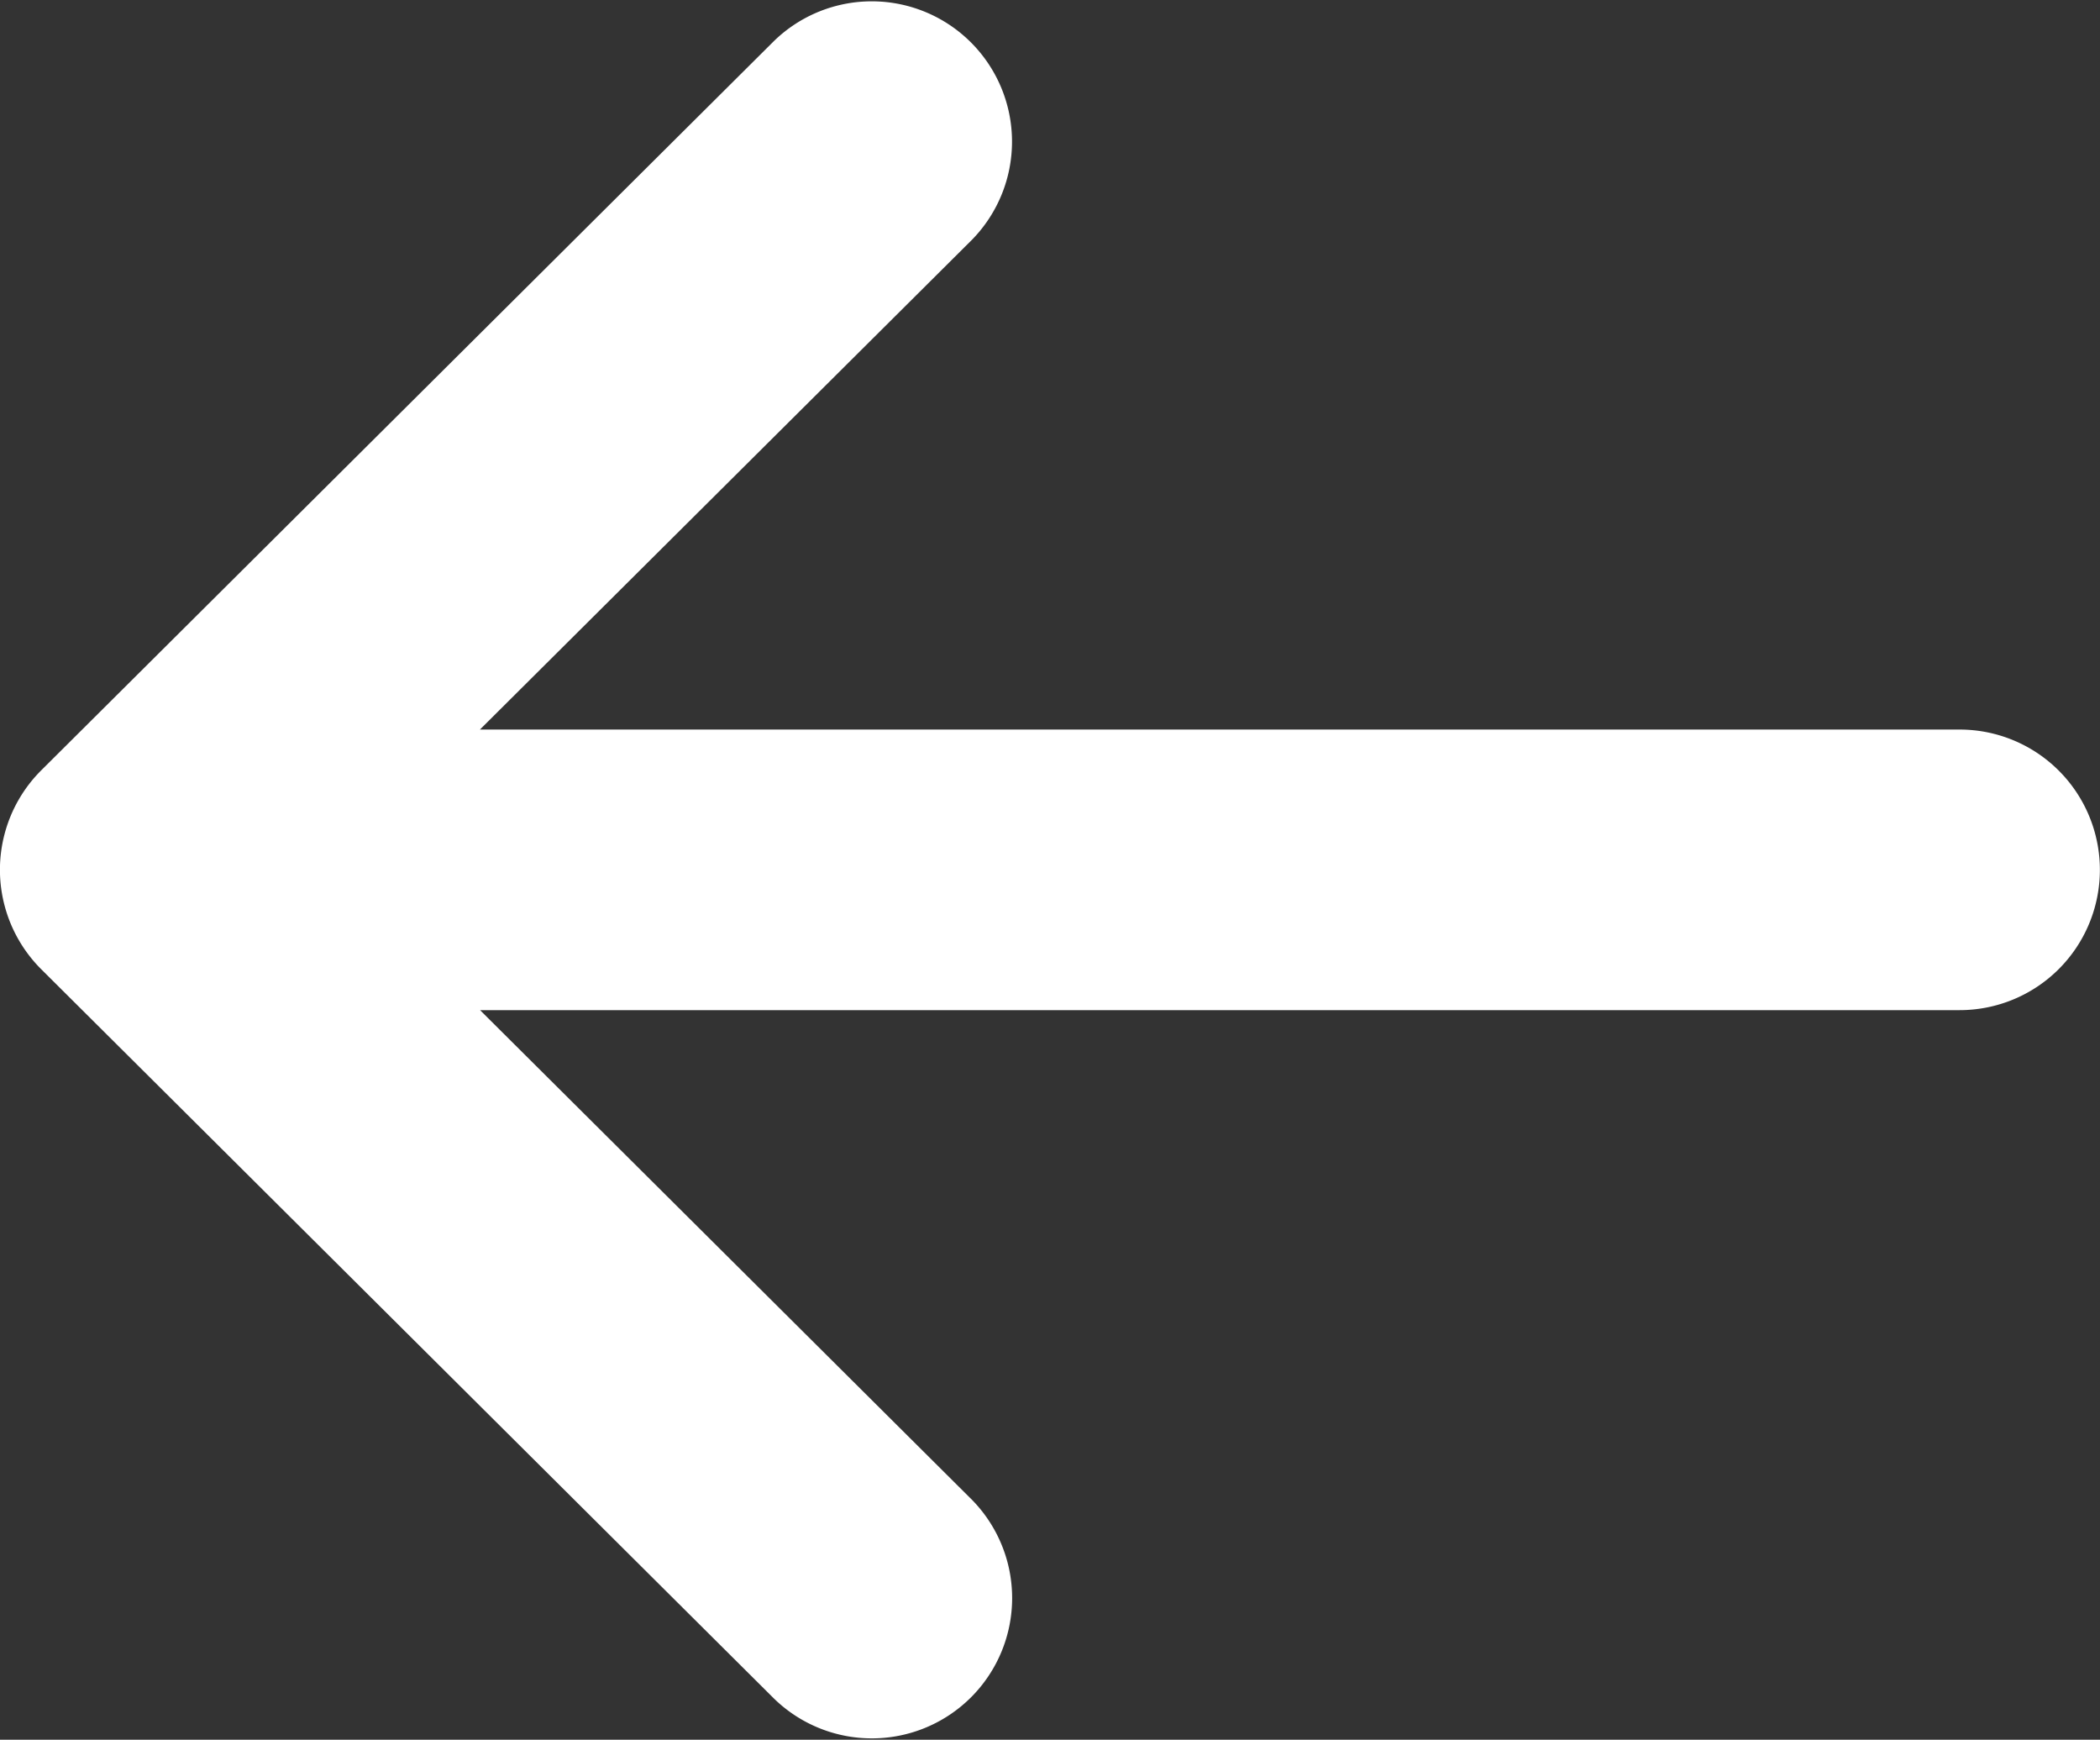 <svg xmlns="http://www.w3.org/2000/svg" width="16.903" height="14" viewBox="0 0 16.903 14"><rect x="0" y="0" width="16.903" height="14" fill="#333333" stroke="none"/><defs><style>.a{fill:#fff;}</style></defs><path class="a" d="M.331,138.2h0l5.9-5.871a1.129,1.129,0,0,1,1.593,1.6l-3.961,3.942h11.91a1.129,1.129,0,1,1,0,2.258H3.864l3.961,3.942a1.129,1.129,0,0,1-1.593,1.6L.332,139.8h0A1.13,1.13,0,0,1,.331,138.2Z" transform="translate(0 -132)"/></svg>